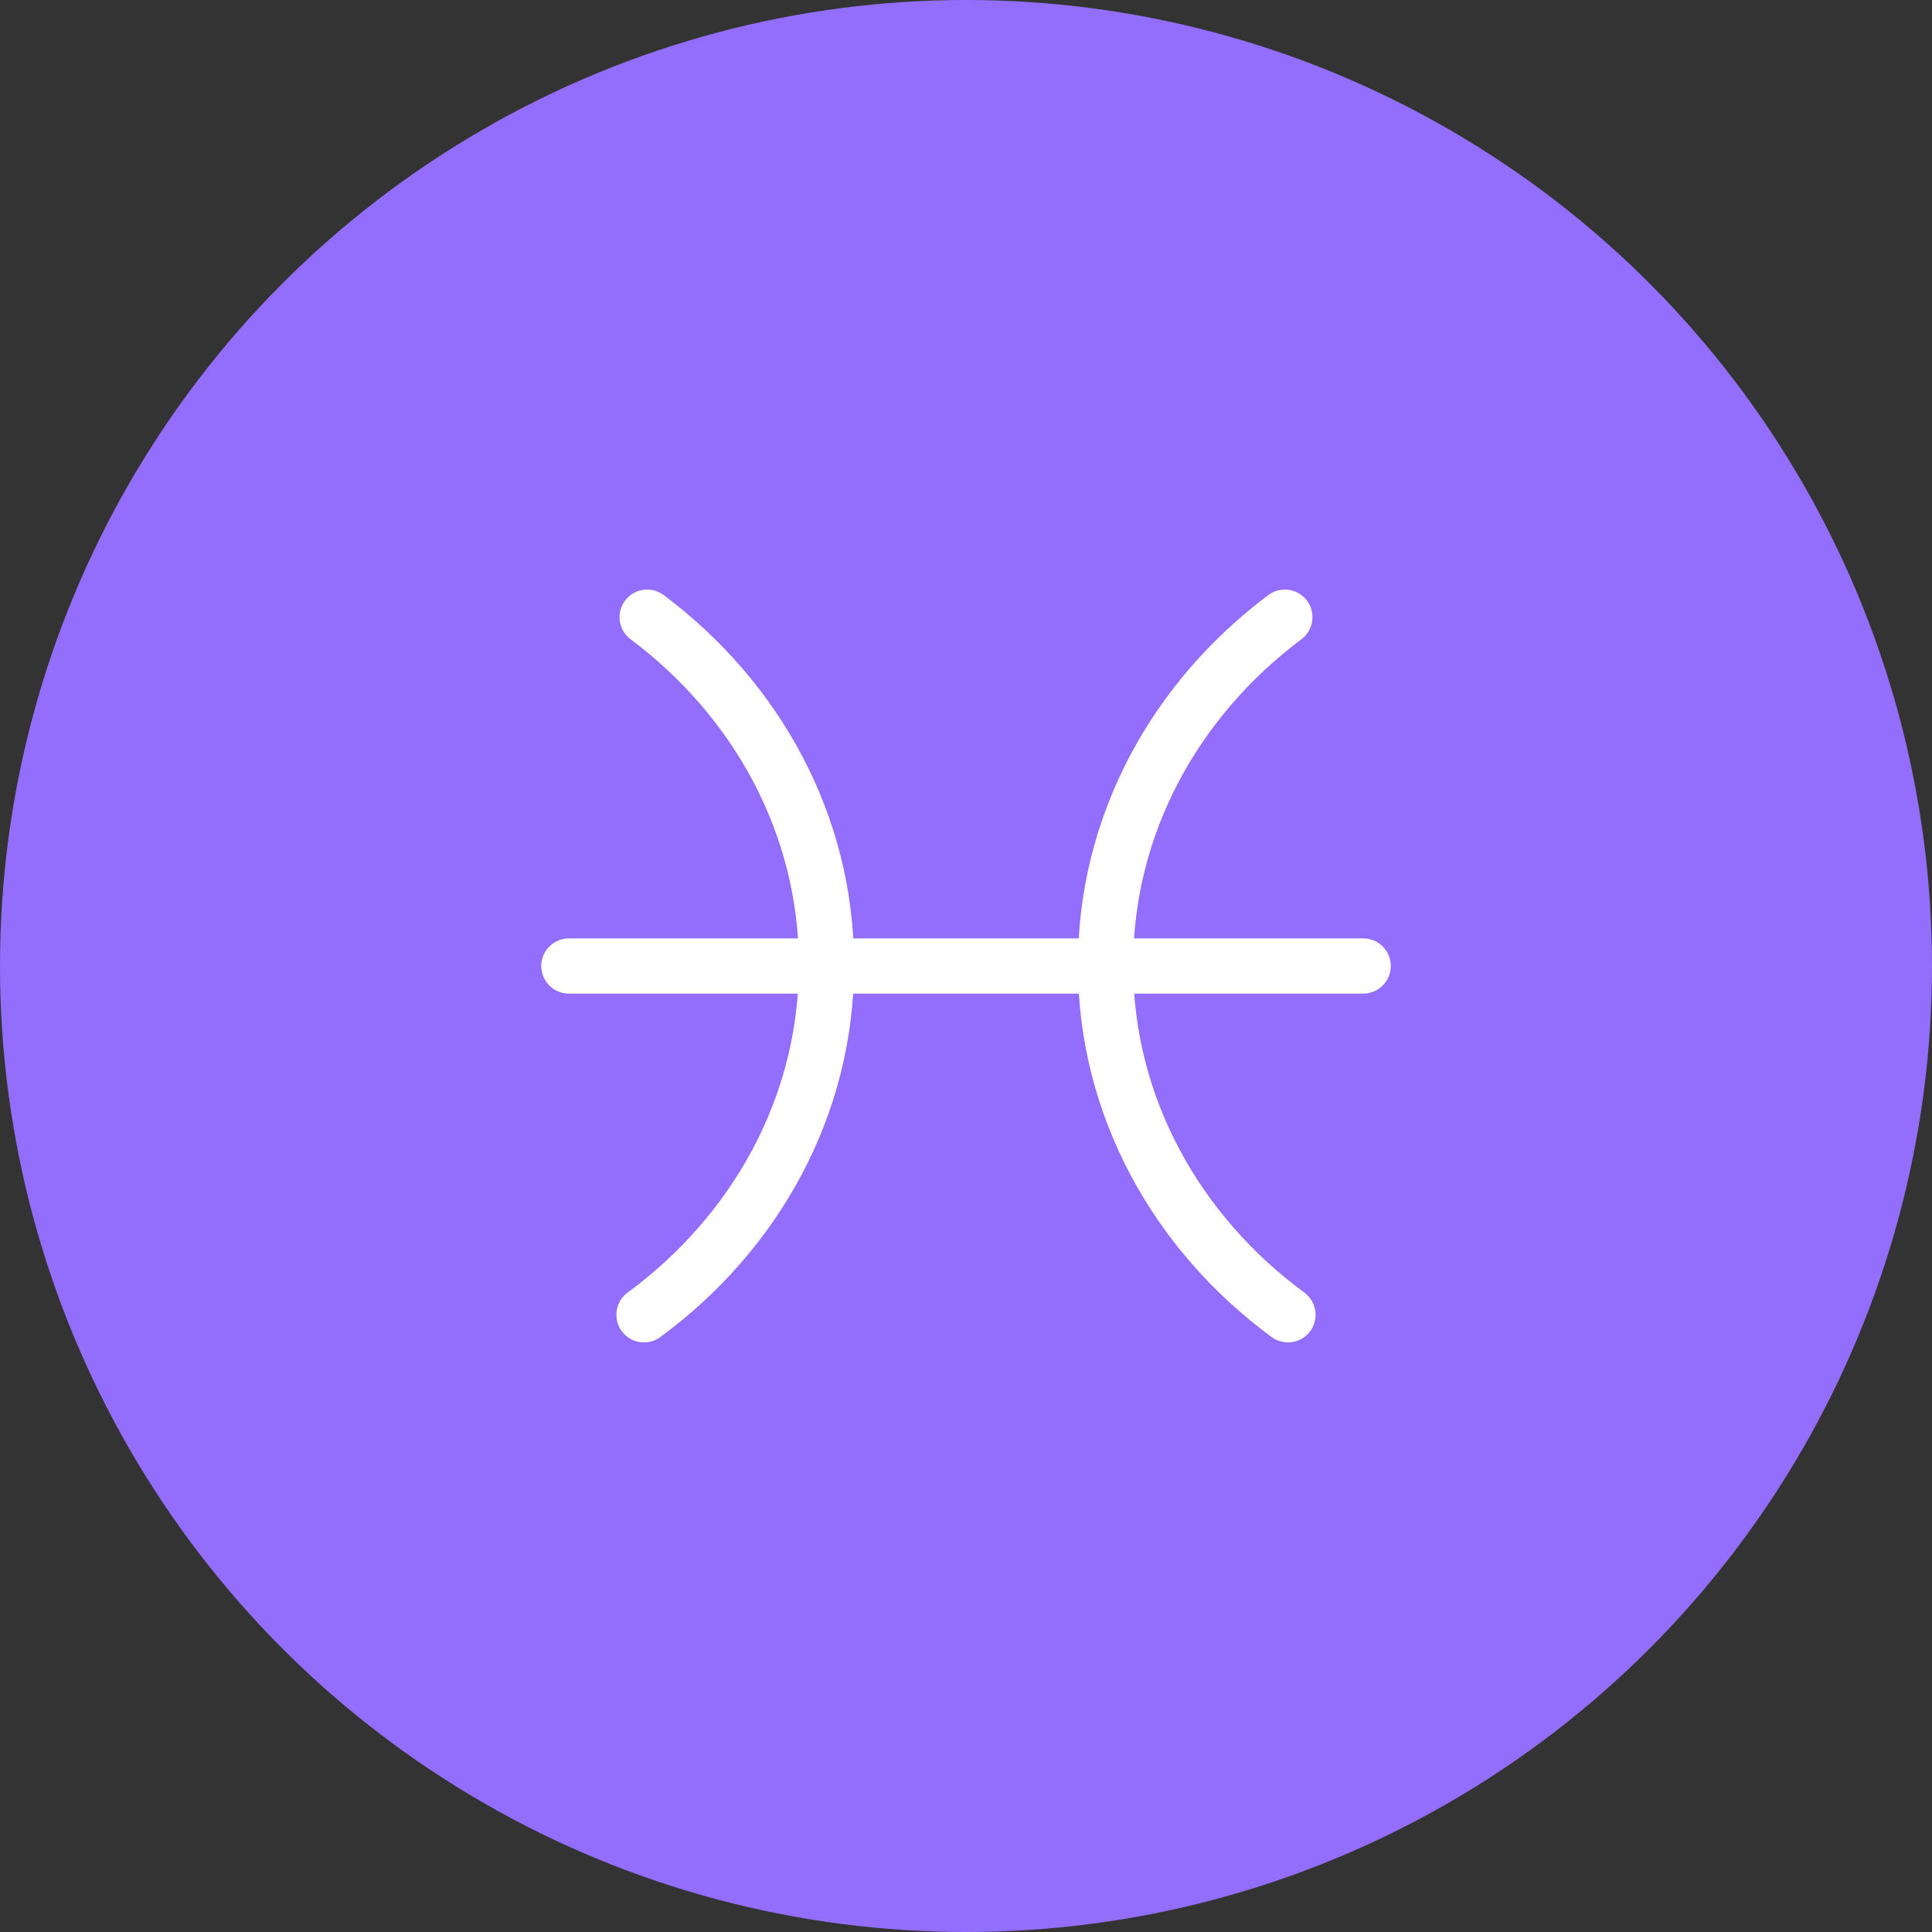 <svg width="70" height="70" viewBox="0 0 70 70" fill="none" xmlns="http://www.w3.org/2000/svg">
    <rect x="0" y="0" width="70" height="70" fill="#333333" stroke="none"/>
    <circle cx="35" cy="35" r="35" fill="#936DFC"/>
    <path d="M46.553 22.361c-3.963 2.966-6.497 7.507-6.497 12.597 0 5.138 2.583 9.717 6.61 12.68M23.447 22.361c3.963 2.966 6.498 7.507 6.498 12.597 0 5.138-2.584 9.717-6.612 12.68M20.611 35H49.39" stroke="#fff" stroke-width="2" stroke-linecap="round"/>
</svg>
